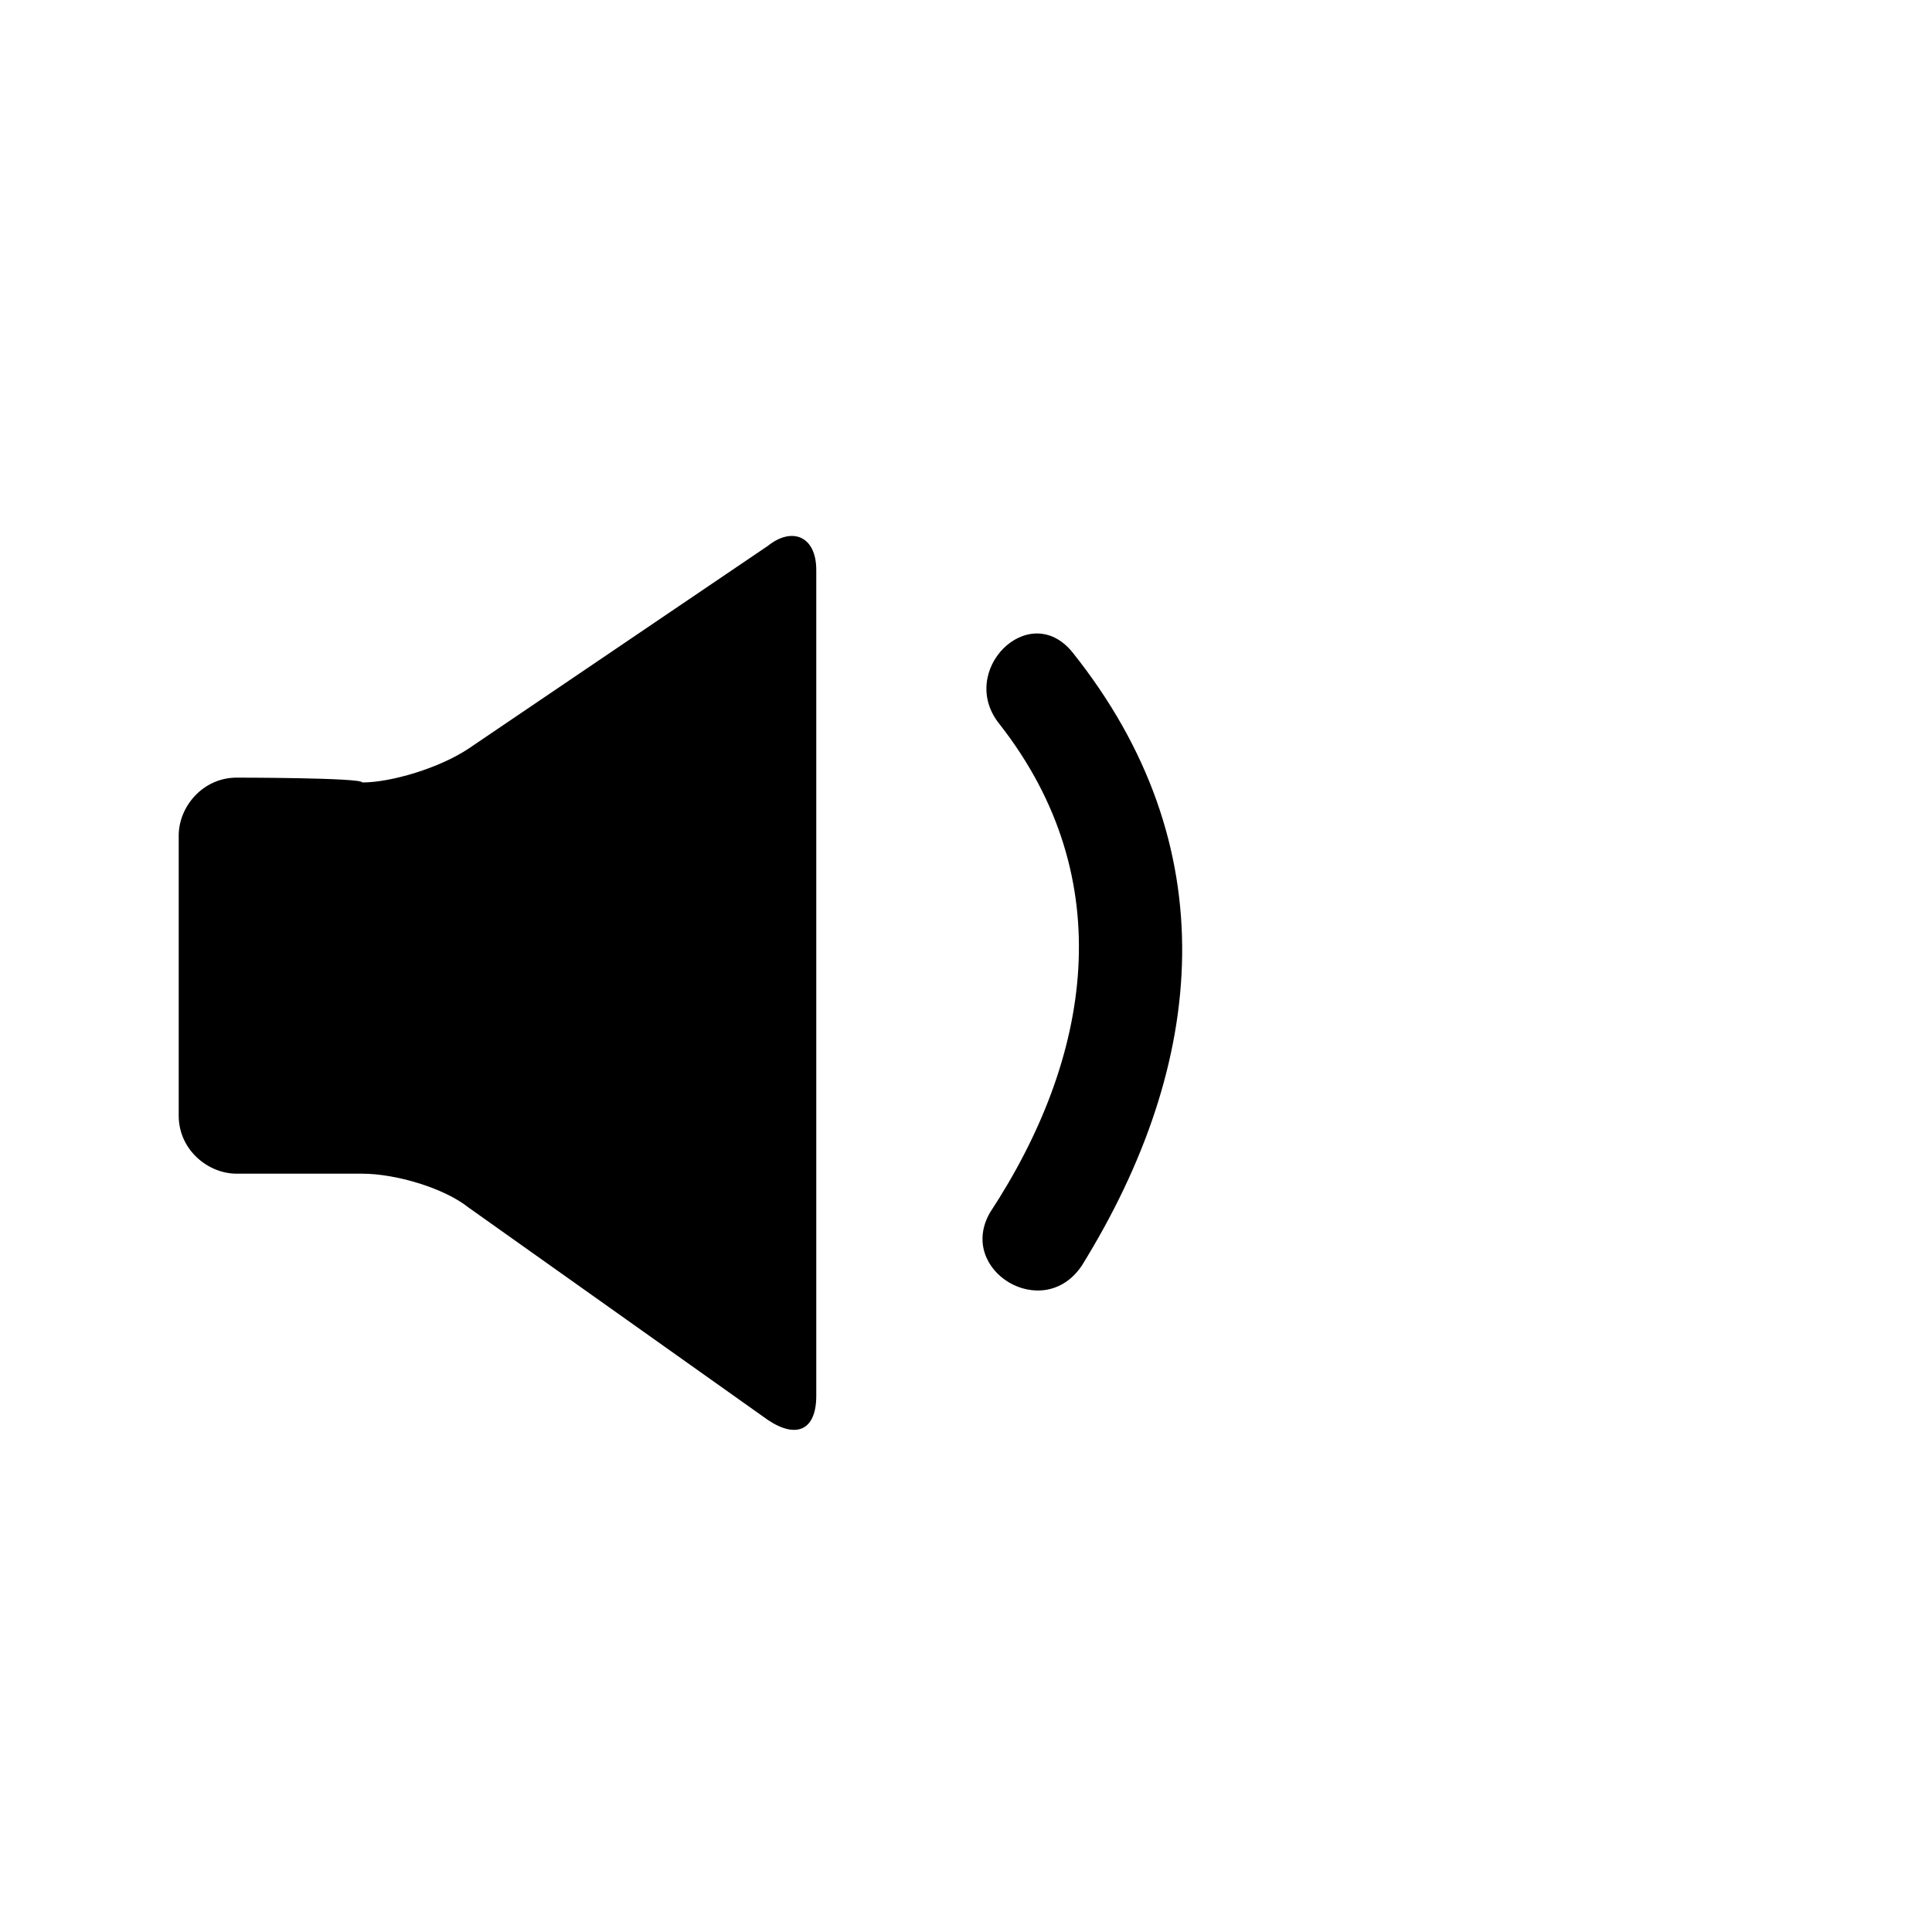 <svg xmlns="http://www.w3.org/2000/svg" width="40" height="40" viewBox="0 0 40 40">
  <path class="emphasize fill" d="M4.9,16.1c-0.7,0-1.2,0.6-1.2,1.2v5.8c0,0.7,0.6,1.2,1.2,1.2h2.6c0.7,0,1.7,0.3,2.2,0.7l6.2,4.4c0.6,0.4,1,0.2,1-0.5V11.8 c0-0.7-0.5-0.9-1-0.5l-6.2,4.2c-0.6,0.4-1.6,0.7-2.2,0.7C7.5,16.1,4.9,16.1,4.9,16.1z M20.7,15c2.5,3.2,1.9,6.9-0.2,10.1 c-0.7,1.2,1.1,2.3,1.9,1.1c2.6-4.2,3-8.7-0.2-12.7C21.3,12.4,19.8,13.9,20.7,15z"/>
</svg>
